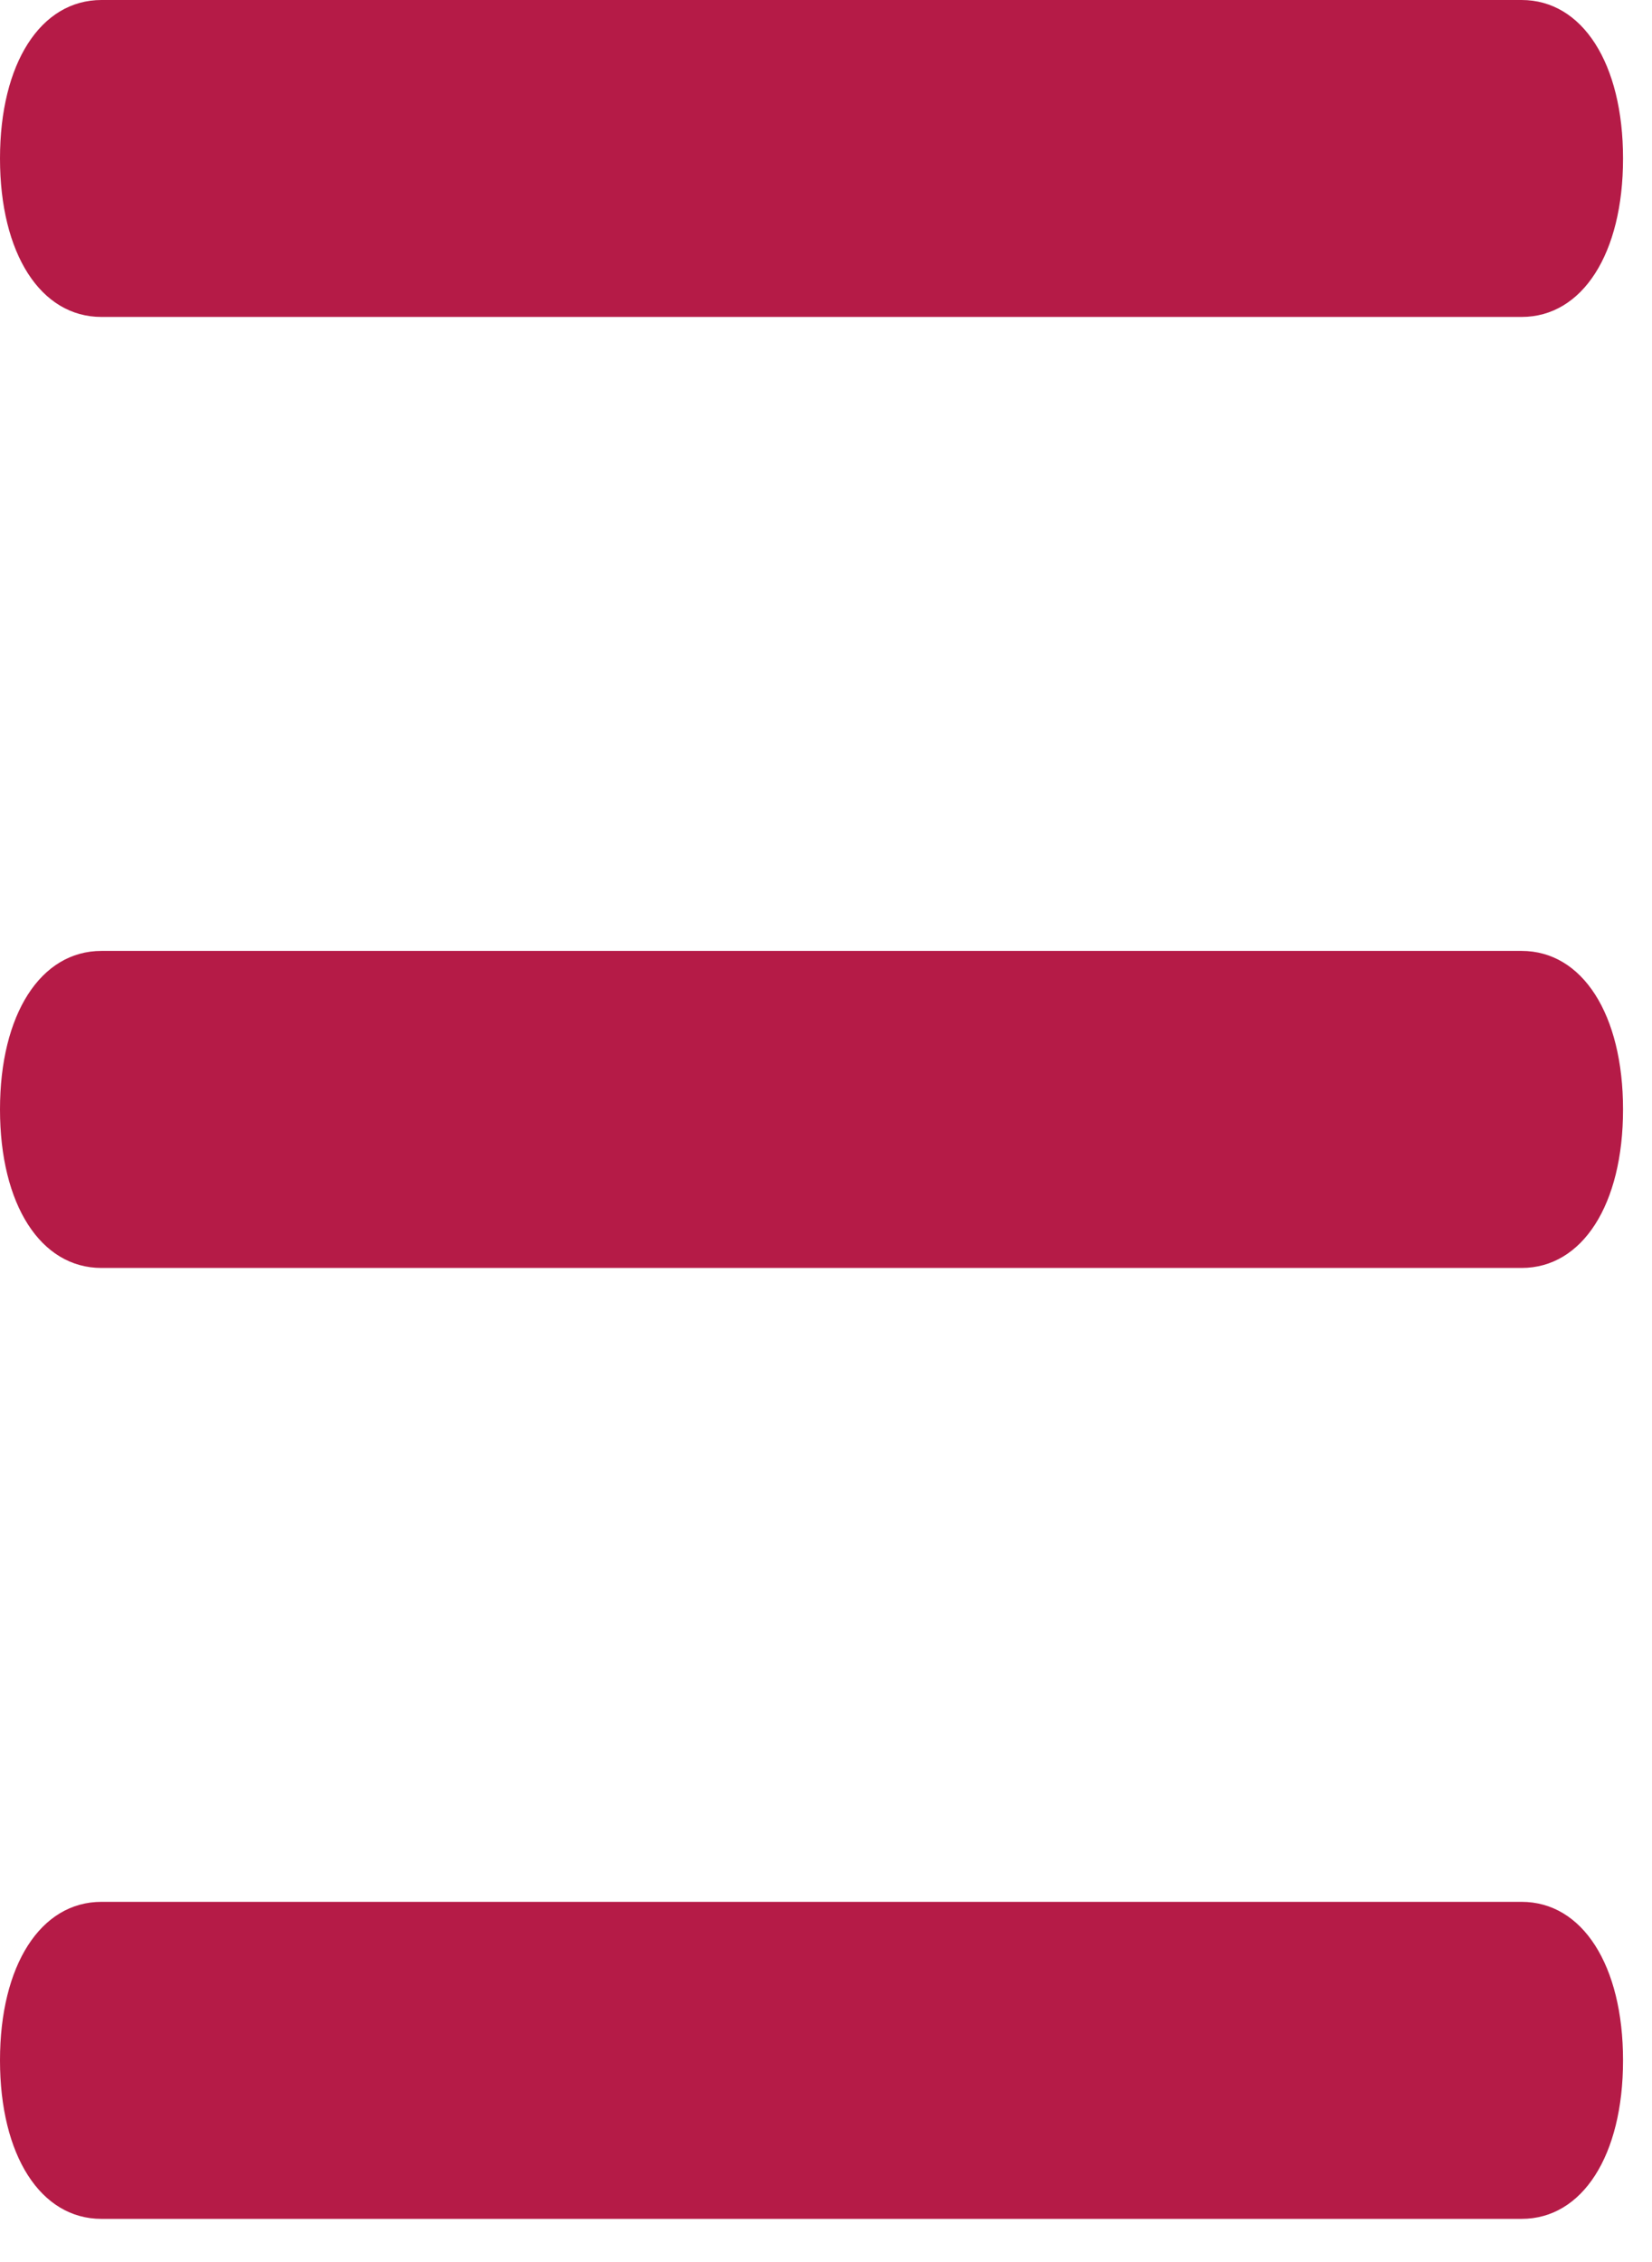 <svg width="19" height="26" viewBox="0 0 19 26" fill="none" xmlns="http://www.w3.org/2000/svg">
<path d="M1.167 3.643H17.5C18.2 3.643 18.667 2.915 18.667 1.822C18.667 0.729 18.2 0 17.5 0H1.167C0.467 0 0 0.729 0 1.822C0 2.915 0.467 3.643 1.167 3.643Z" fill="#B51B47"/>
<path d="M1.167 14.574H17.5C18.2 14.574 18.667 13.845 18.667 12.752C18.667 11.659 18.2 10.93 17.5 10.93H1.167C0.467 10.93 0 11.659 0 12.752C0 13.845 0.467 14.574 1.167 14.574Z" fill="#B51B47"/>
<path d="M1.167 25.504H17.5C18.2 25.504 18.667 24.775 18.667 23.682C18.667 22.589 18.2 21.86 17.5 21.86H1.167C0.467 21.86 0 22.589 0 23.682C0 24.775 0.467 25.504 1.167 25.504Z" fill="#B51B47"/>
</svg>

